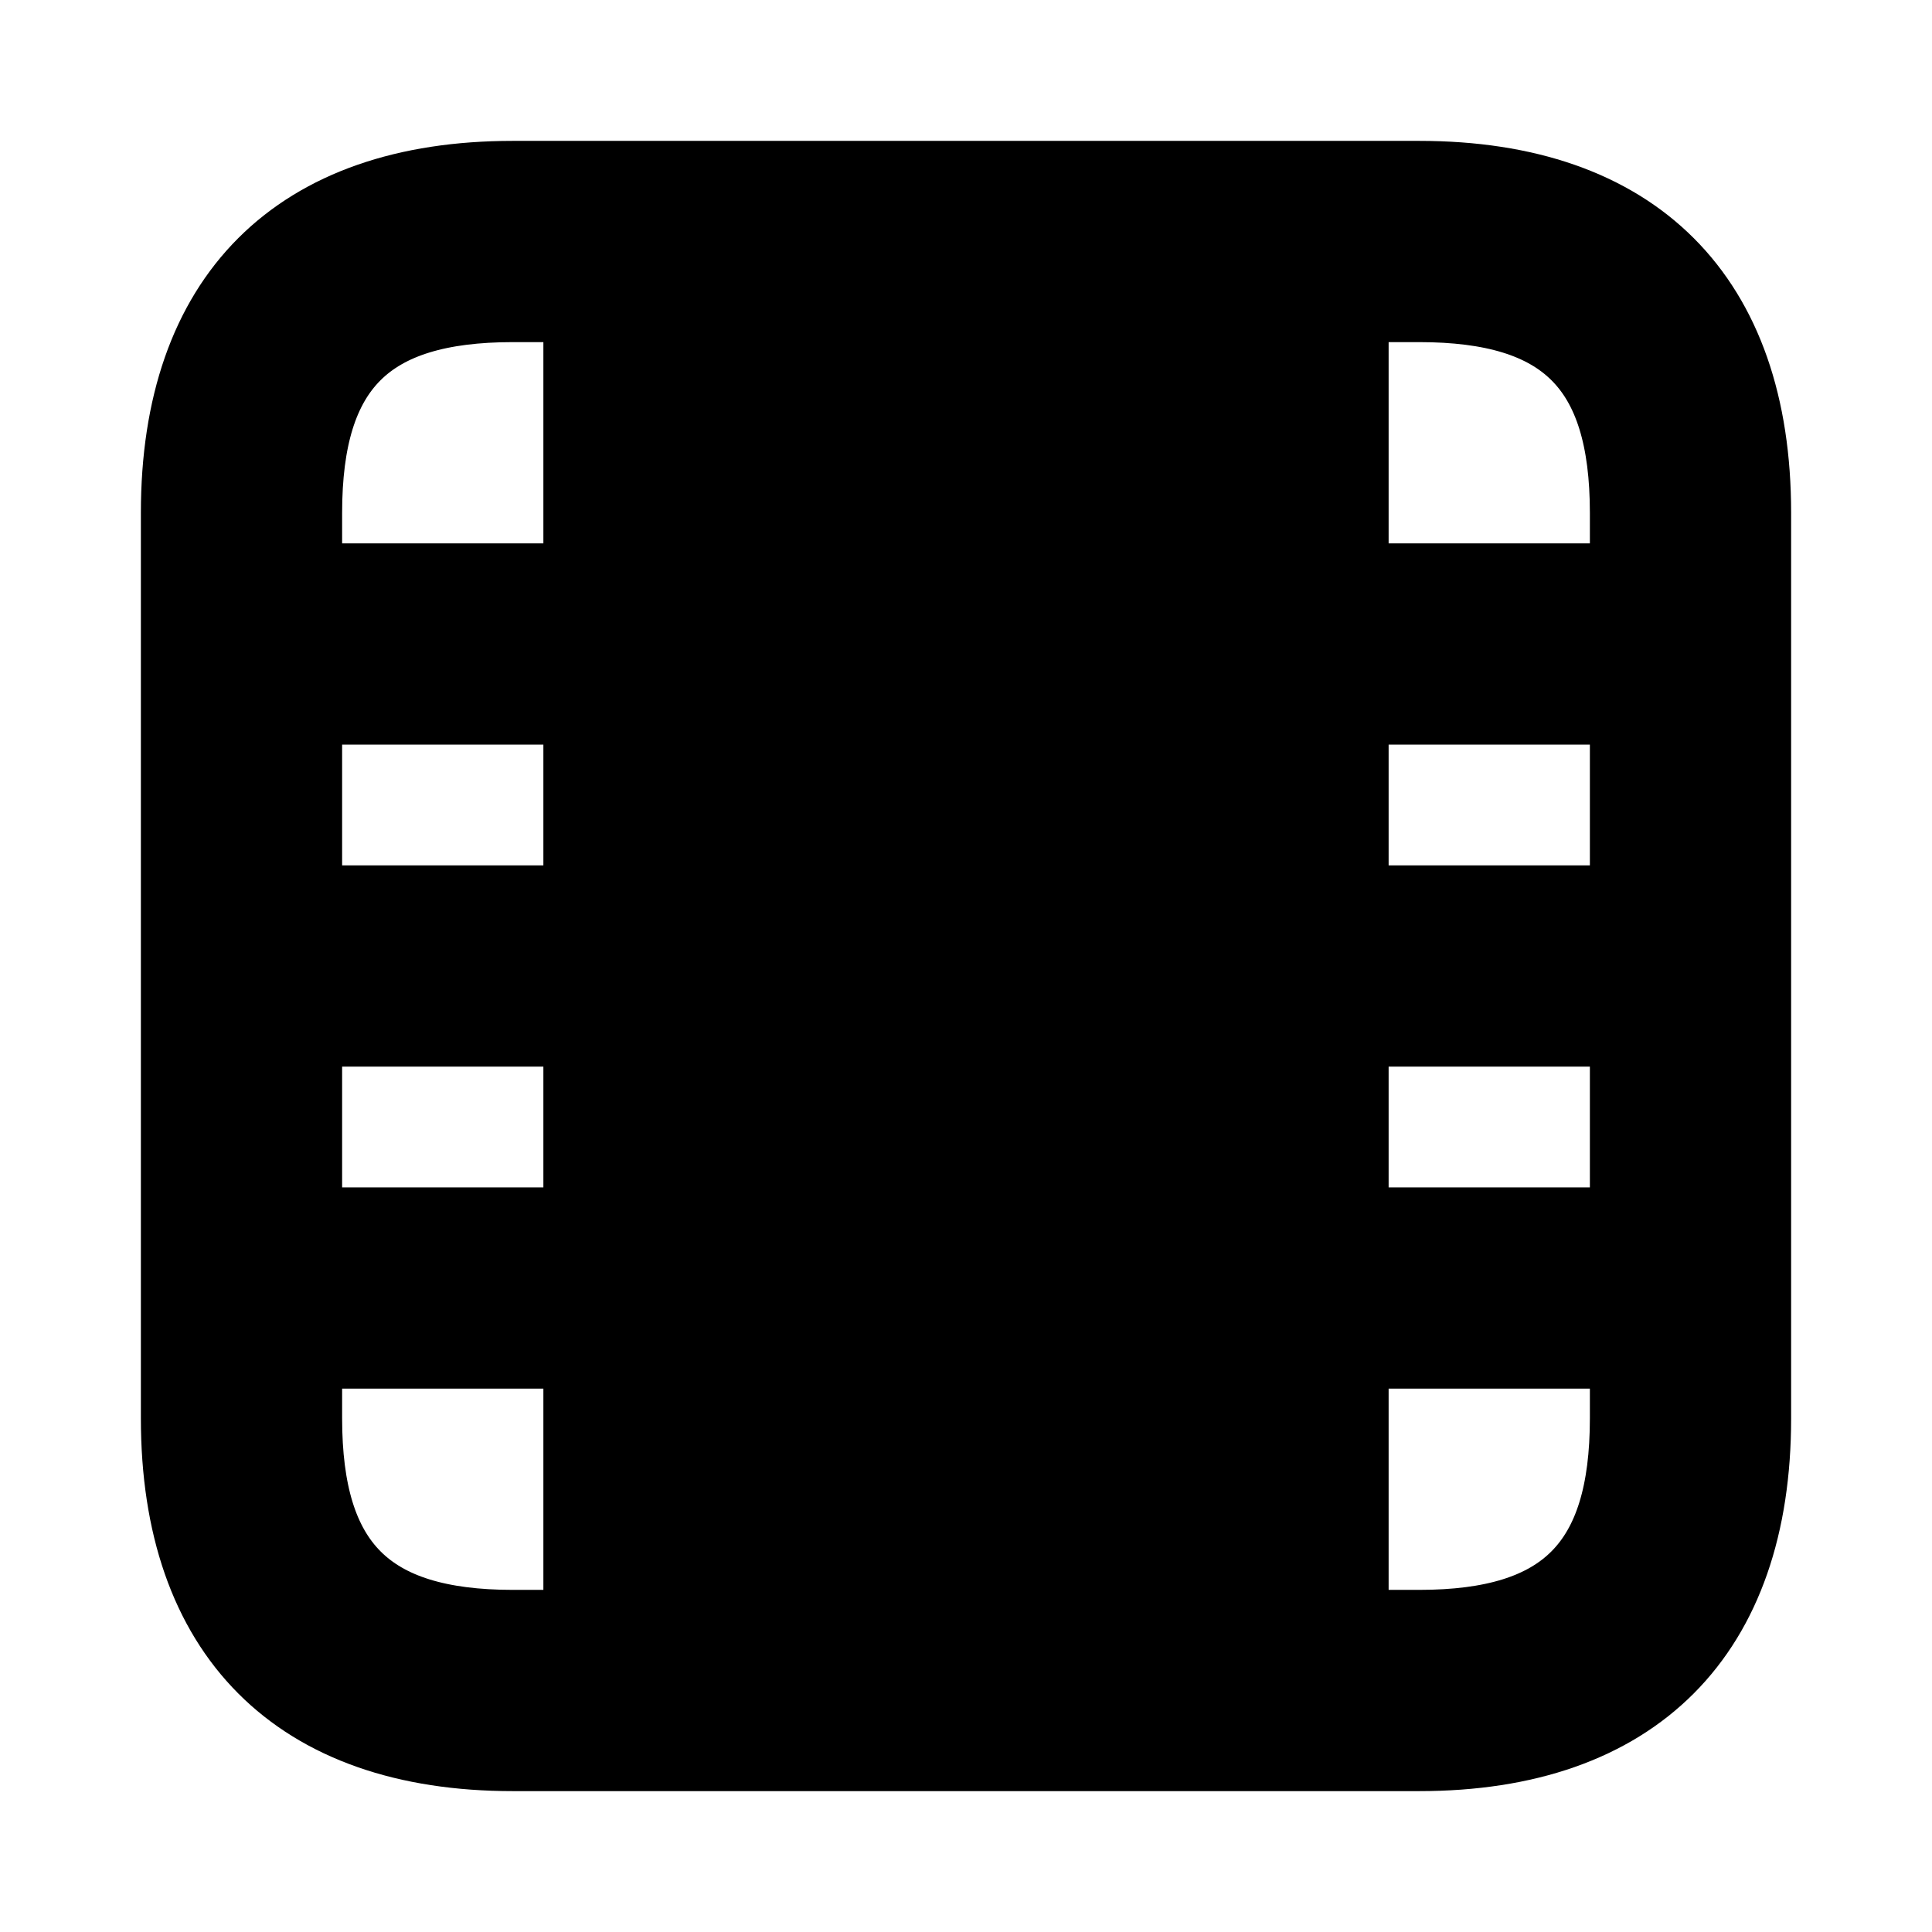 <svg viewBox="0 0 24 24" fill="currentColor" stroke="currentColor" xmlns="http://www.w3.org/2000/svg">
<path d="M17.63 2.25H6.37C3.71 2.25 2.25 3.71 2.25 6.37V17.62C2.25 20.28 3.71 21.75 6.37 21.75H17.63C20.29 21.75 21.75 20.28 21.75 17.62V6.37C21.75 3.71 20.29 2.25 17.63 2.25ZM3.75 6.37C3.75 4.53 4.54 3.75 6.37 3.75H7.25V7.25H3.75V6.37ZM3.75 8.75H7.25V11.25H3.75V8.75ZM3.75 12.75H7.25V15.25H3.75V12.75ZM6.37 20.25C4.54 20.25 3.75 19.46 3.75 17.62V16.75H7.25V20.25H6.37ZM20.25 17.62C20.25 19.46 19.46 20.25 17.63 20.25H16.75V16.75H20.25V17.62ZM20.25 15.25H16.75V12.75H20.25V15.25ZM20.25 11.25H16.75V8.75H20.25V11.25ZM20.25 7.25H16.75V3.75H17.63C19.46 3.75 20.25 4.53 20.25 6.37V7.25Z" />
</svg>
